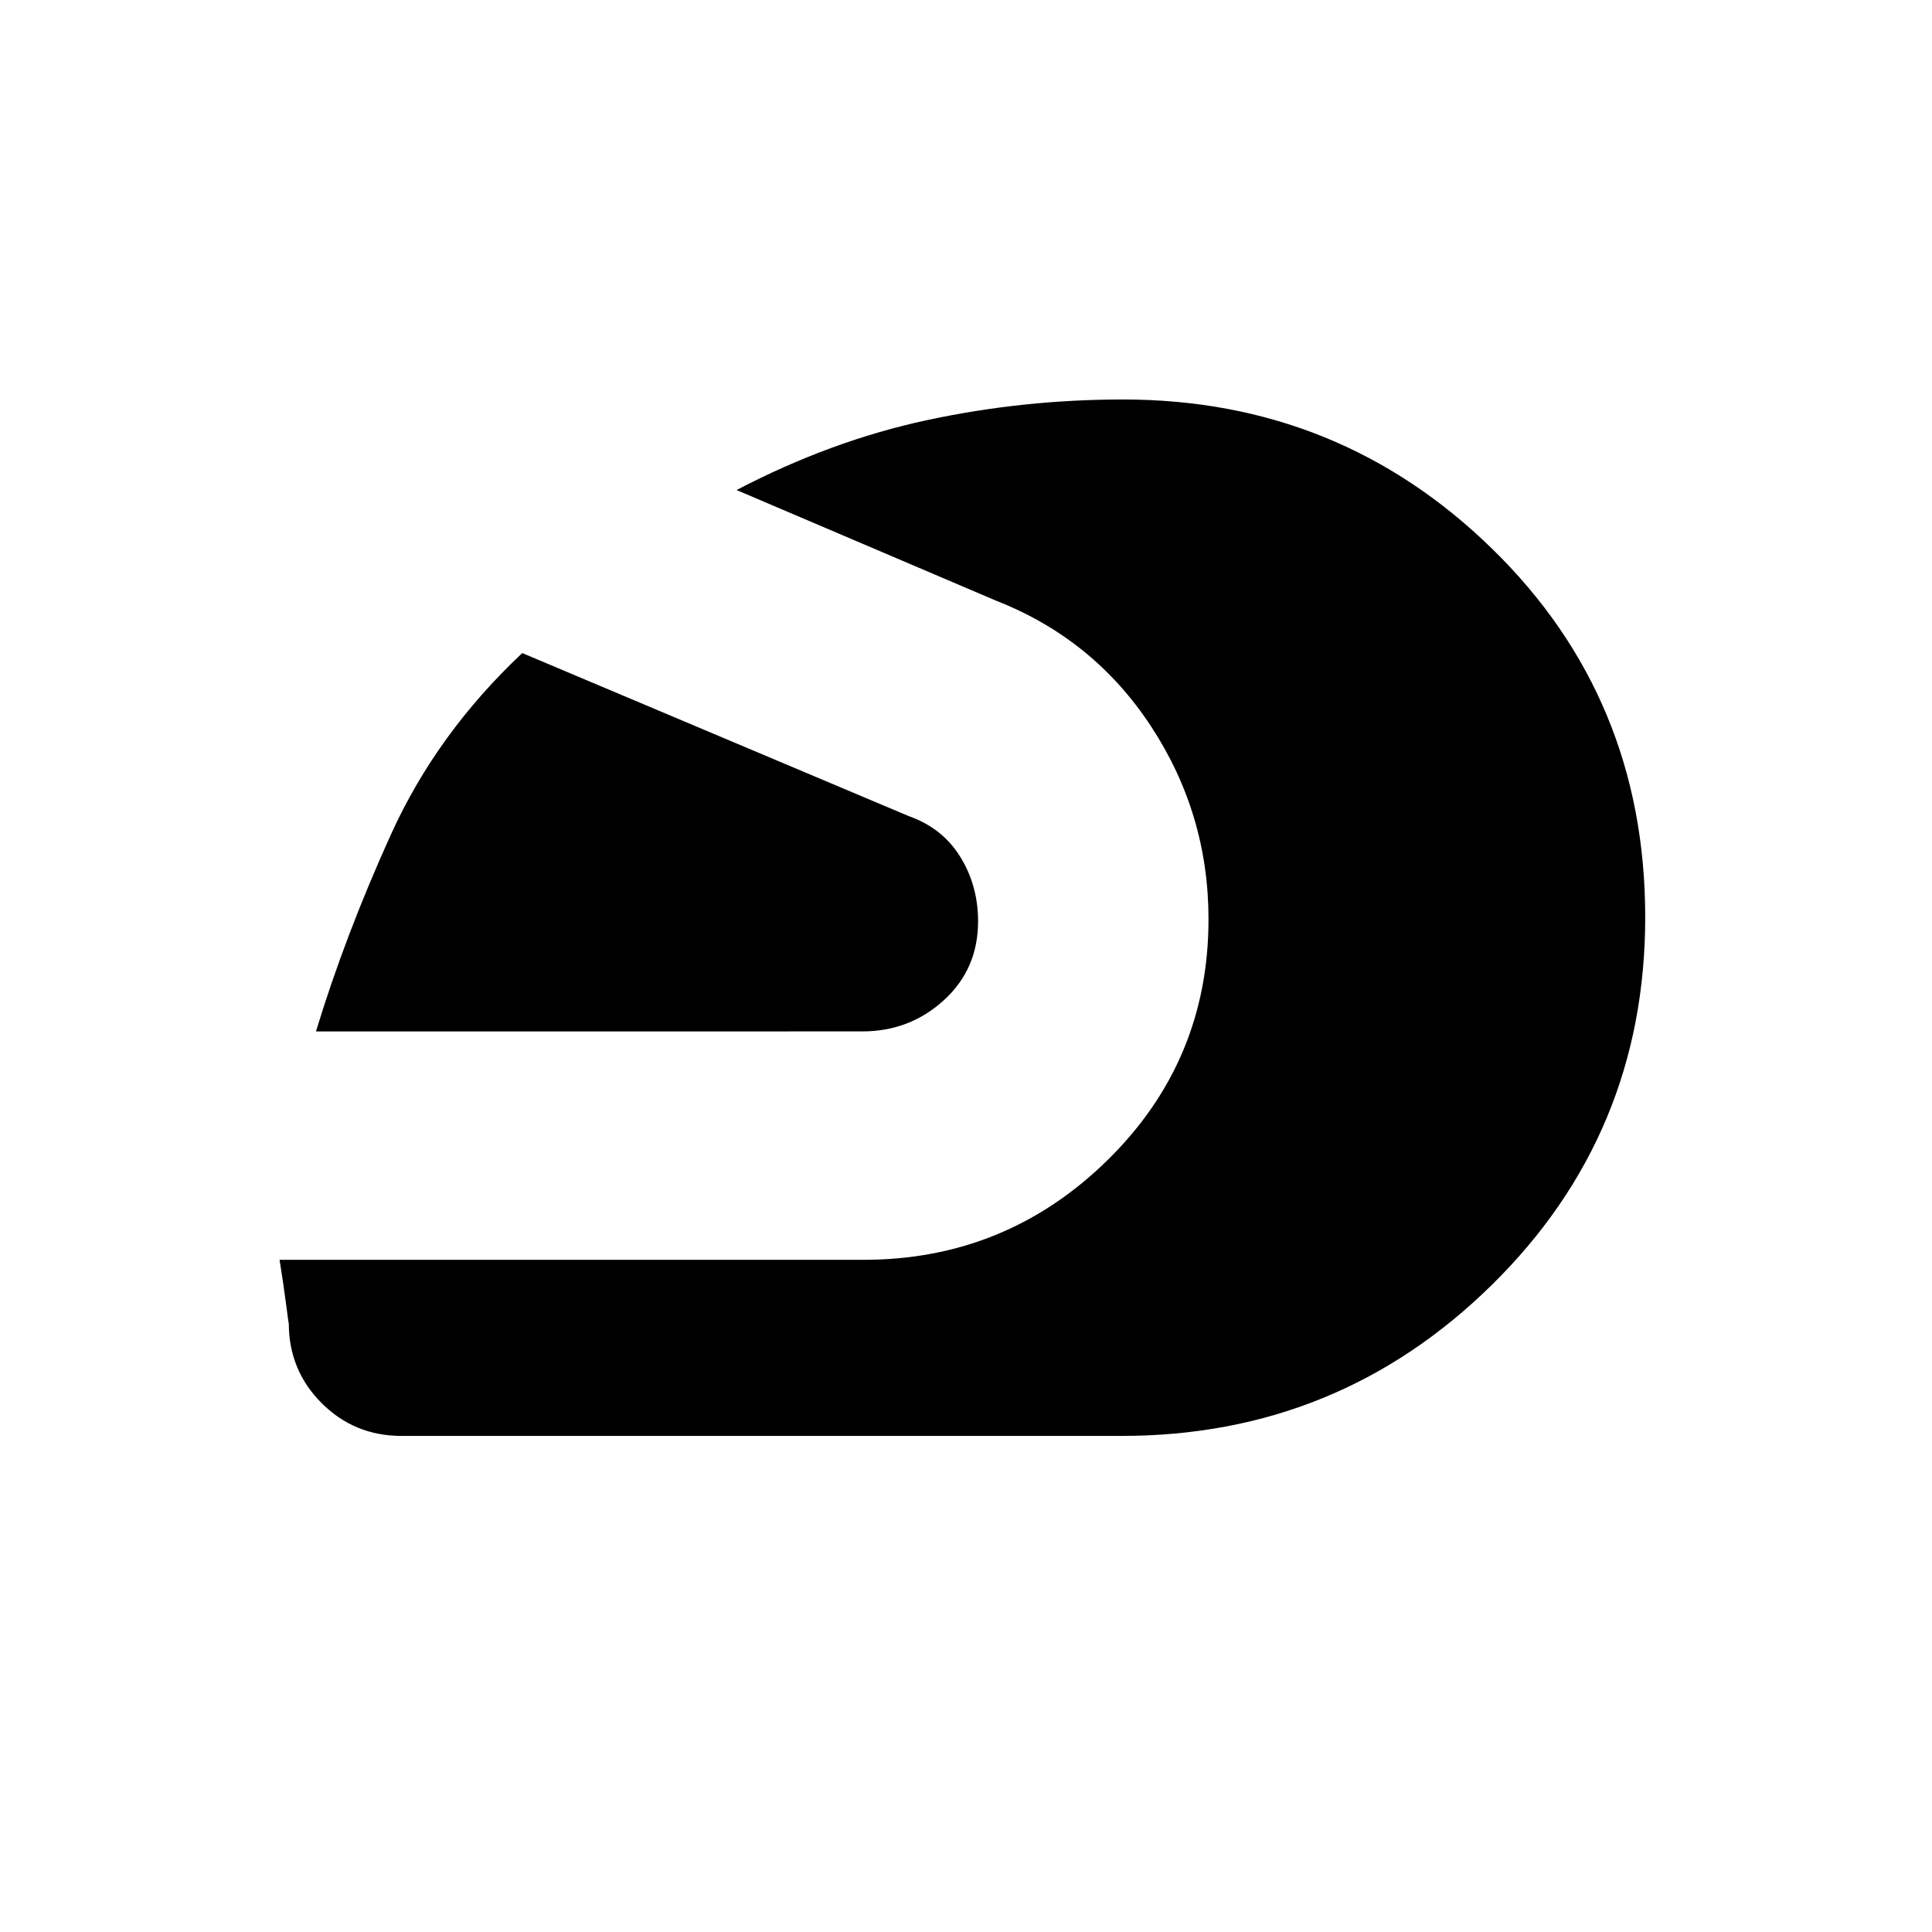 <svg xmlns="http://www.w3.org/2000/svg" height="20" viewBox="0 -960 960 960" width="20"><path d="M557.39-246.5H199.5q-23.38 0-39.69-16.31T143.5-302.5q0 1-1.25-8.75T138.92-334H429q70.71 0 121.11-49.33 50.39-49.33 50.39-119.91 0-52.26-28.5-95.76-28.5-43.5-77-62.5l-129-55q46.91-24.51 94.7-34.75 47.8-10.25 97.3-10.25 107.5 0 183.5 74.25t76 183q0 107.75-76.25 182.75t-183.86 75ZM157-447.5q14.59-47.91 37.3-97.96 22.7-50.04 65.2-90.04l192 81q16.77 5.91 25.63 20.22 8.87 14.32 8.87 32.1 0 23.68-17 39.18t-40.5 15.5H157Z"/></svg>